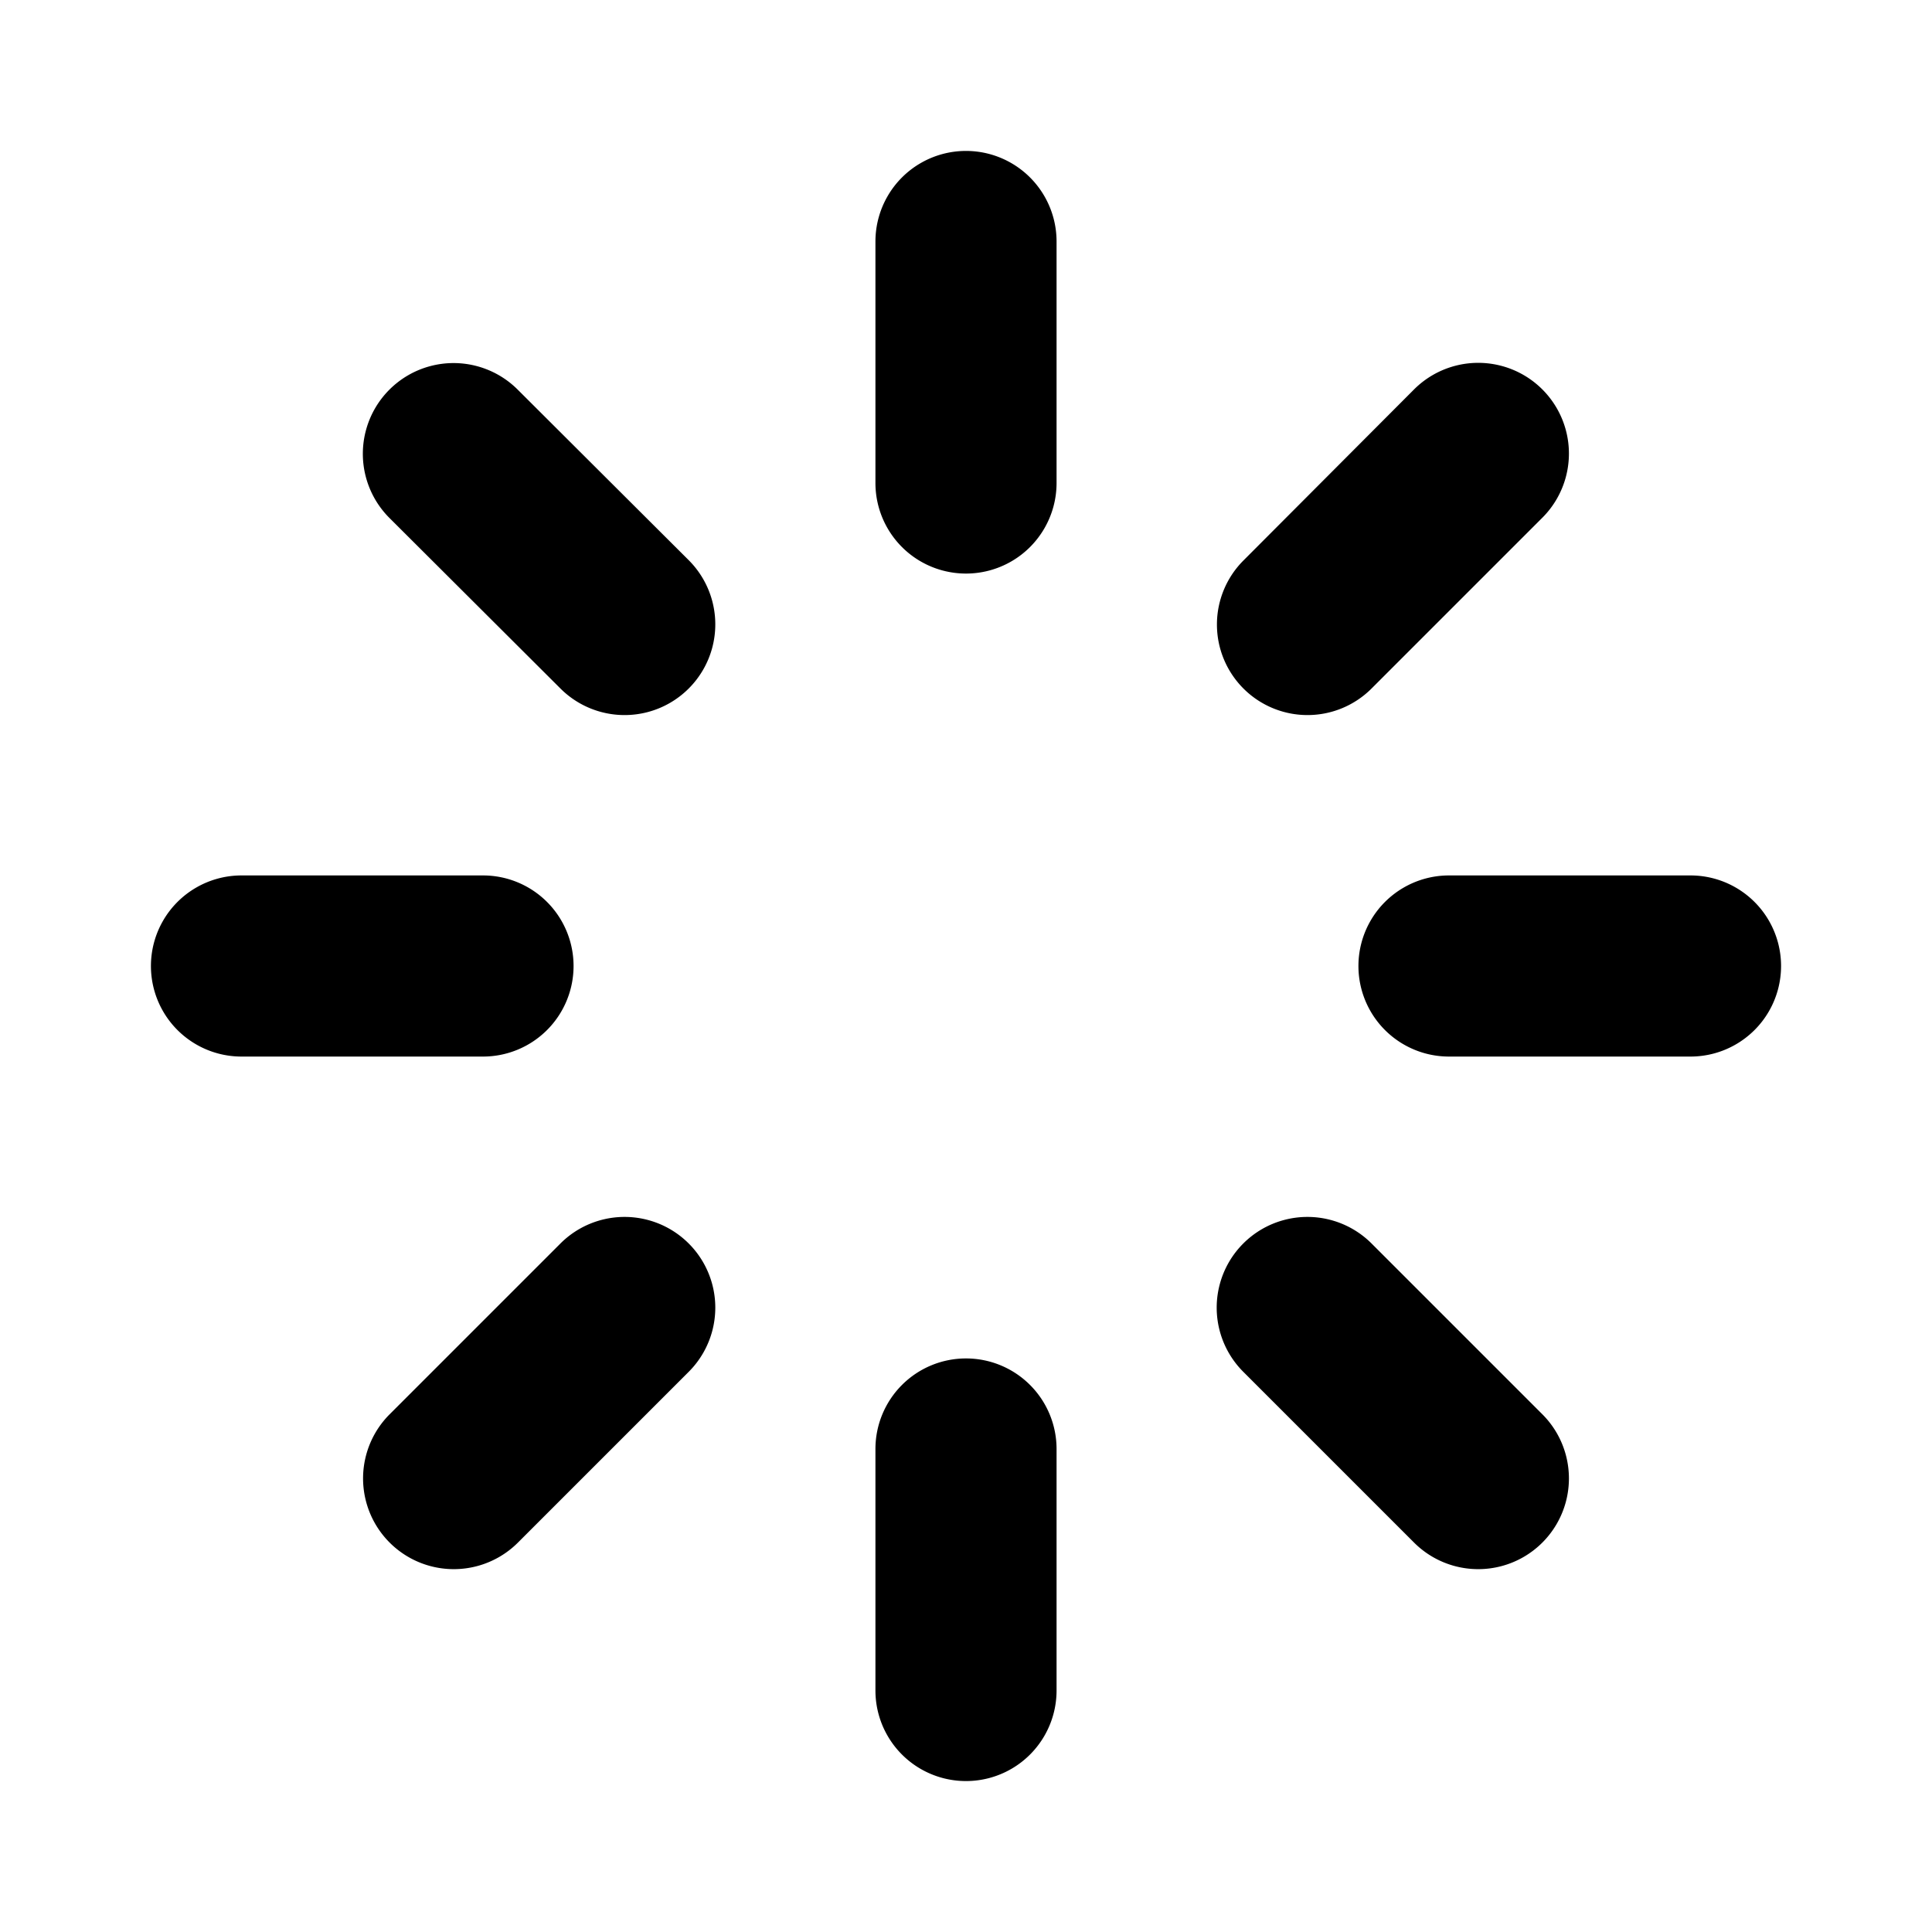 <svg xmlns="http://www.w3.org/2000/svg" width="3em" height="3em" viewBox="0 0 256 256"><path fill="currentColor" d="M140 32v32a12 12 0 0 1-24 0V32a12 12 0 0 1 24 0m33.25 62.75a12 12 0 0 0 8.49-3.52l22.63-22.63a12 12 0 0 0-17-17l-22.6 22.66a12 12 0 0 0 8.48 20.49M224 116h-32a12 12 0 0 0 0 24h32a12 12 0 0 0 0-24m-42.26 48.77a12 12 0 1 0-17 17l22.63 22.63a12 12 0 0 0 17-17ZM128 180a12 12 0 0 0-12 12v32a12 12 0 0 0 24 0v-32a12 12 0 0 0-12-12m-53.74-15.23L51.63 187.4a12 12 0 0 0 17 17l22.63-22.63a12 12 0 1 0-17-17M76 128a12 12 0 0 0-12-12H32a12 12 0 0 0 0 24h32a12 12 0 0 0 12-12m-7.4-76.37a12 12 0 1 0-17 17l22.66 22.6a12 12 0 0 0 17-17Z"/></svg>